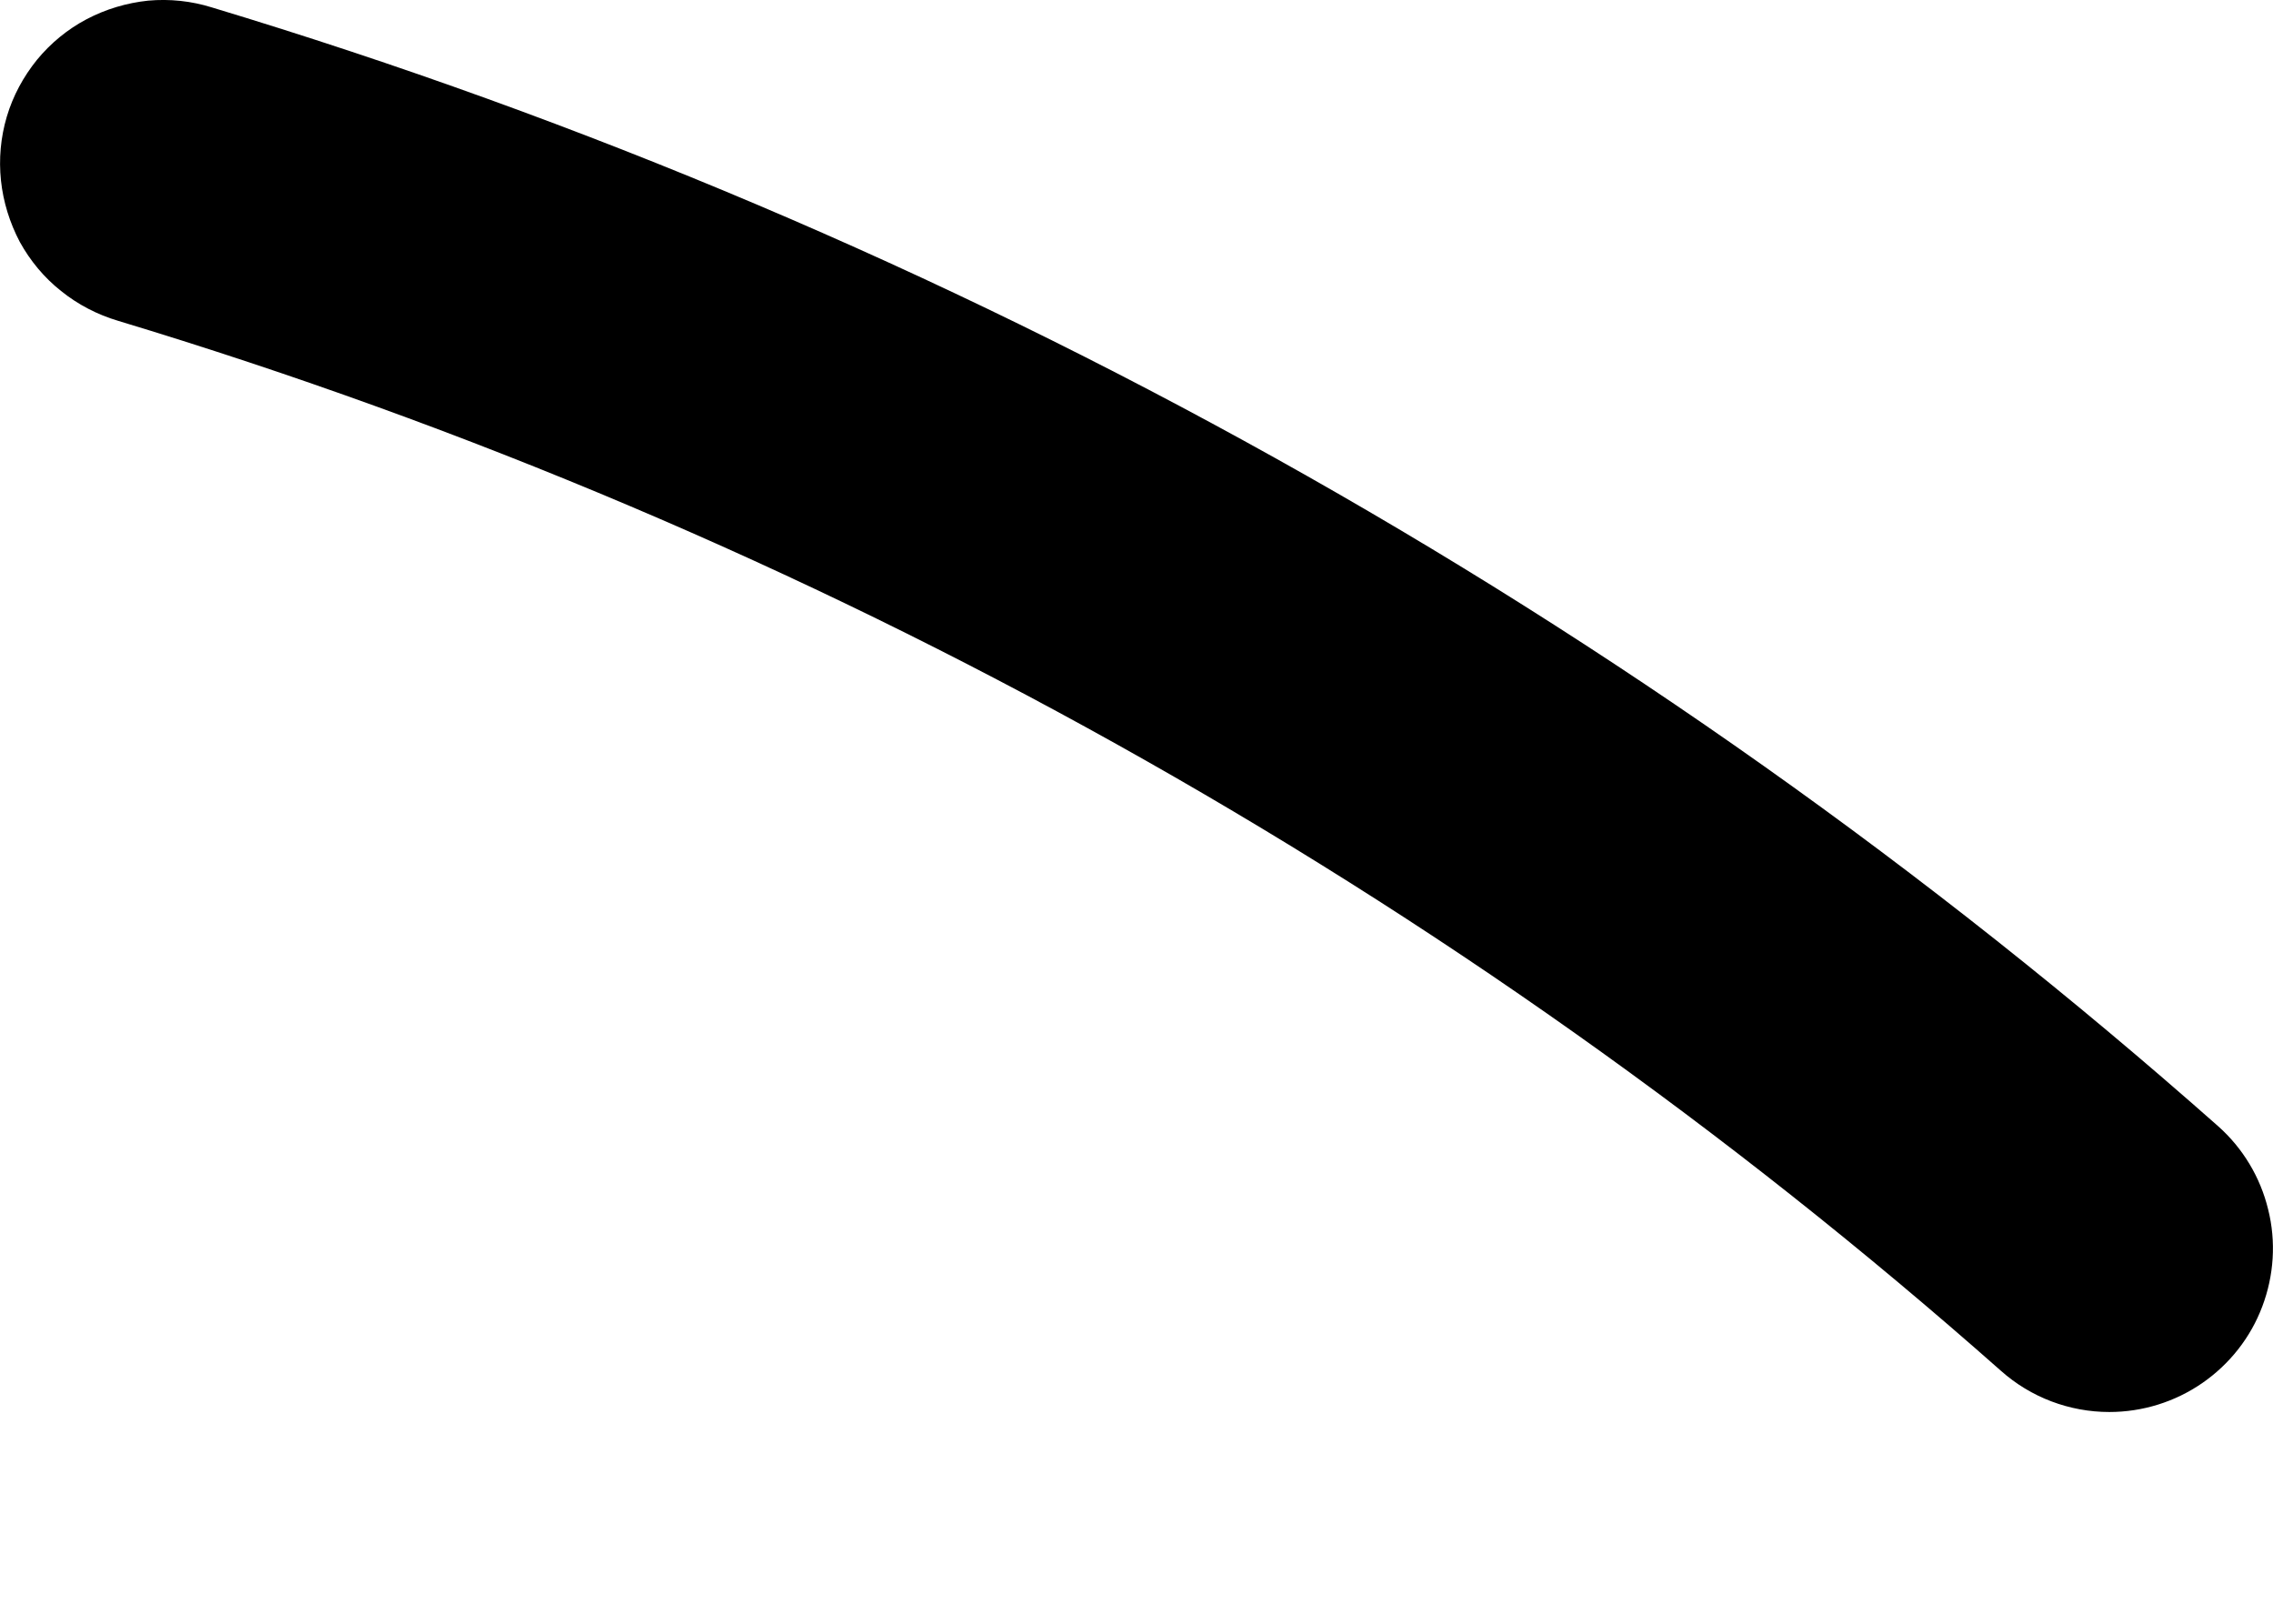 <svg width="7" height="5" viewBox="0 0 7 5" fill="none" xmlns="http://www.w3.org/2000/svg">
<path d="M6.496 4.348C6.598 4.348 6.698 4.317 6.782 4.259C6.866 4.201 6.931 4.119 6.967 4.023C7.003 3.928 7.01 3.823 6.985 3.724C6.961 3.625 6.907 3.535 6.83 3.467C5.044 1.887 2.936 0.712 0.653 0.023C0.589 0.003 0.523 -0.004 0.456 0.002C0.39 0.009 0.326 0.028 0.267 0.059C0.208 0.09 0.156 0.133 0.114 0.184C0.072 0.236 0.04 0.295 0.021 0.359C0.002 0.423 -0.004 0.49 0.003 0.556C0.01 0.622 0.03 0.686 0.061 0.745C0.093 0.803 0.136 0.855 0.188 0.896C0.24 0.938 0.3 0.969 0.364 0.988C2.507 1.635 4.485 2.738 6.162 4.221C6.254 4.303 6.373 4.348 6.496 4.348Z" fill="black"/>
</svg>
